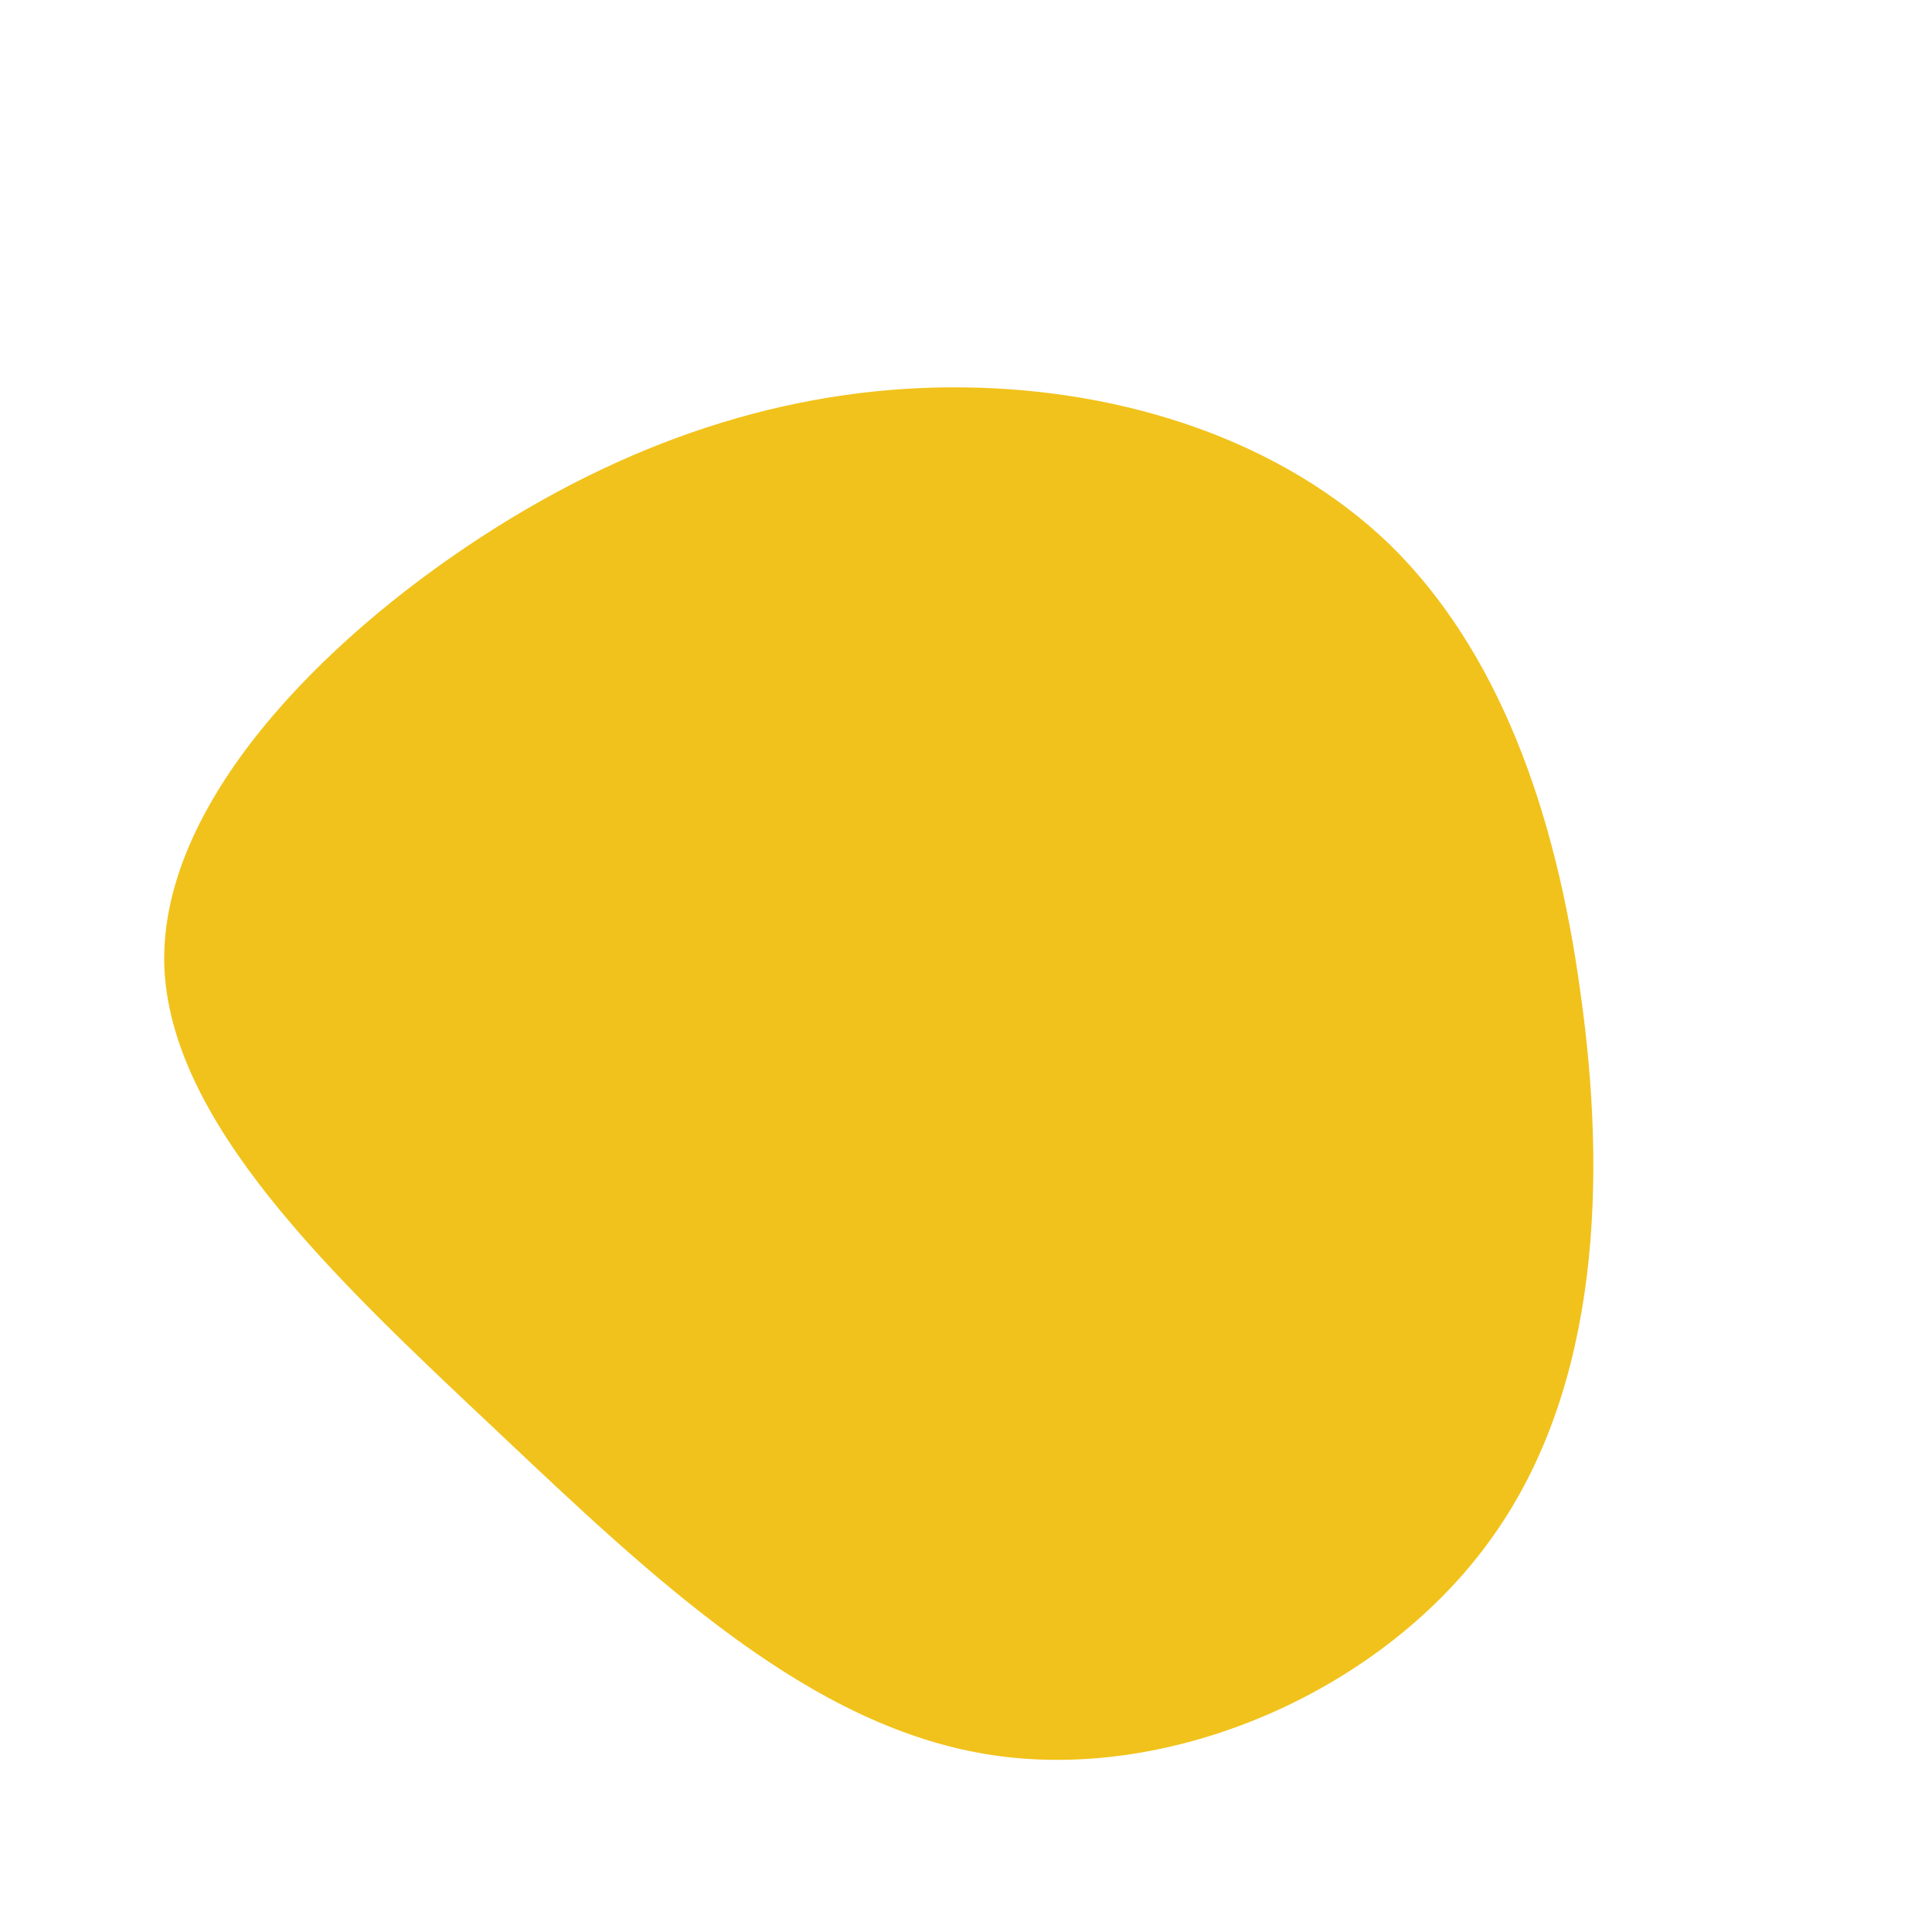 <?xml version="1.0" standalone="no"?>
<svg viewBox="0 0 200 200" xmlns="http://www.w3.org/2000/svg">
  <path fill="#F1C21B" d="M43.9,-43.6C55,-32.7,61,-16.4,63.6,2.7C66.3,21.7,65.7,43.4,54.5,59.1C43.4,74.8,21.7,84.5,2.8,81.7C-16.1,78.9,-32.2,63.6,-48.8,47.9C-65.5,32.2,-82.6,16.1,-83,-0.3C-83.3,-16.8,-66.8,-33.6,-50.2,-44.4C-33.6,-55.2,-16.8,-60.1,-0.2,-59.9C16.4,-59.7,32.7,-54.4,43.9,-43.6Z" transform="translate(100 100)" />
</svg>

